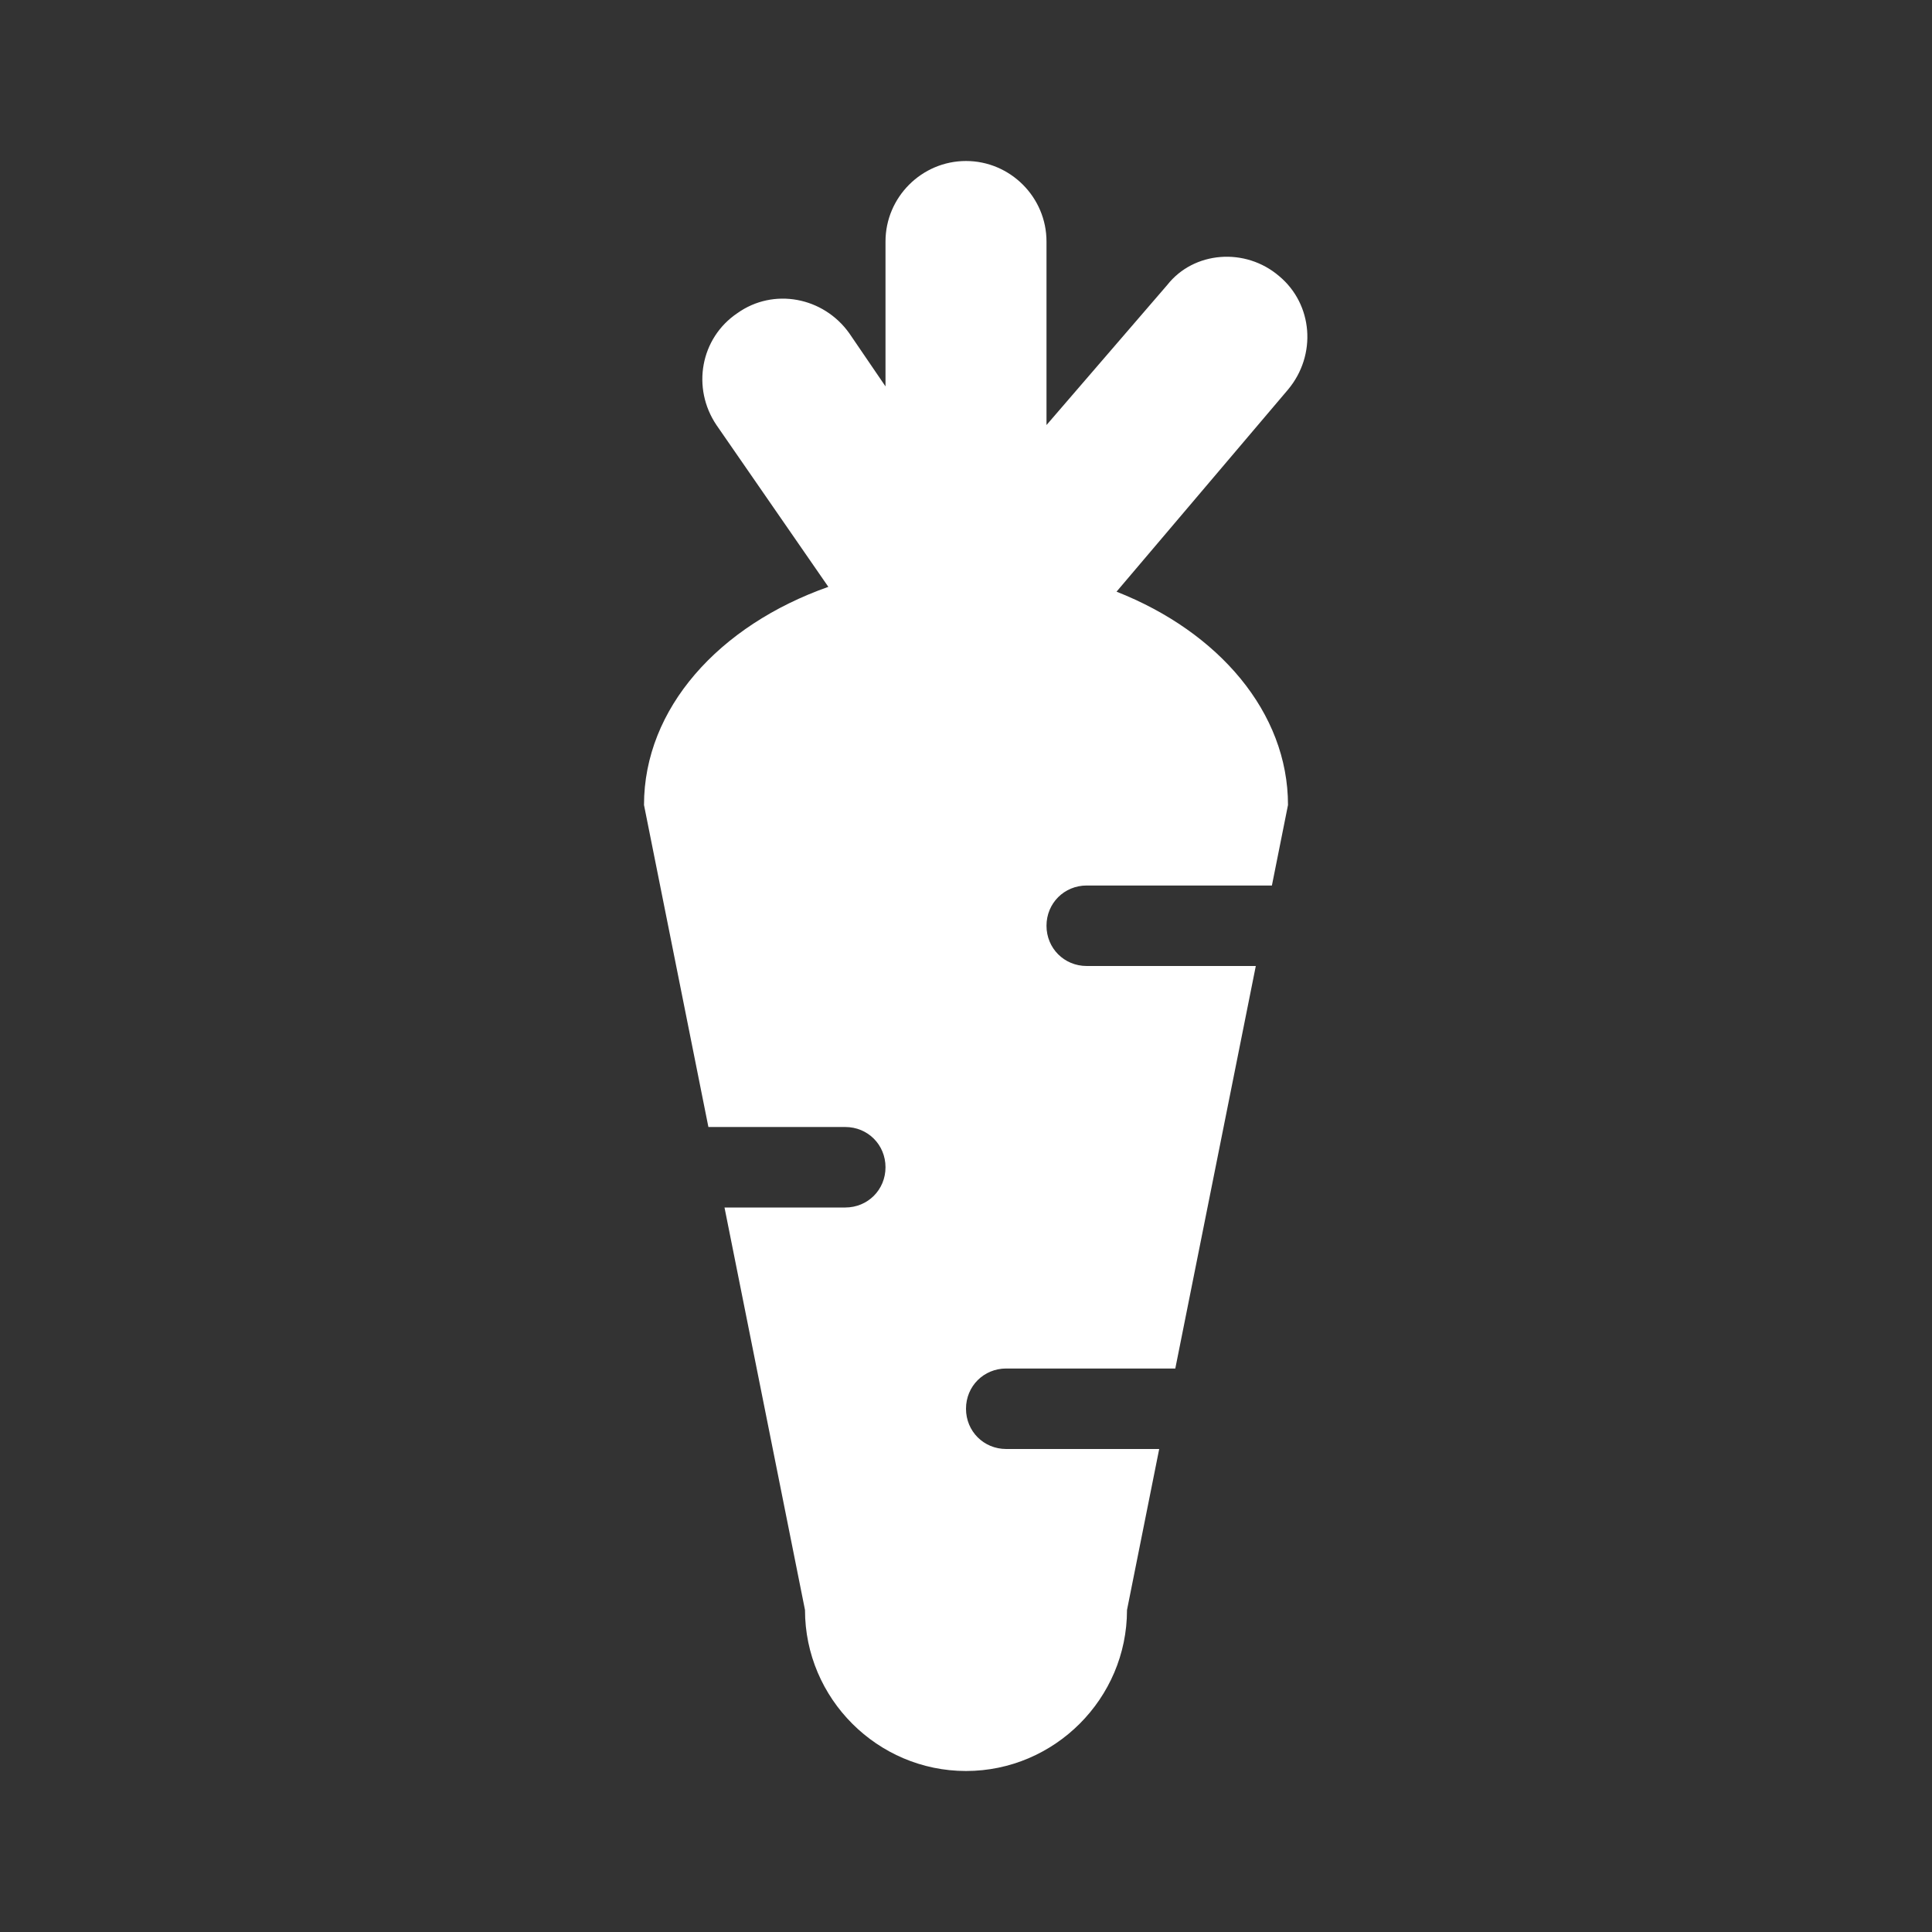 <?xml version="1.0" encoding="UTF-8"?><!DOCTYPE svg PUBLIC "-//W3C//DTD SVG 1.1//EN" "http://www.w3.org/Graphics/SVG/1.1/DTD/svg11.dtd"><svg xmlns="http://www.w3.org/2000/svg" xmlns:xlink="http://www.w3.org/1999/xlink" version="1.1" width="512" height="512" viewBox="0 0 512 512"><rect x="0" y="0" width="512" height="512" fill="#333333" stroke="none"/>    <path fill="#ffffff" transform="scale(1, -1) translate(0, -448)" glyph-name="carrot" unicode="&#xF10F;" horiz-adv-x="512" d=" M341.333 234.667L337.067 213.333H288C282.027 213.333 277.333 208.64 277.333 202.667S282.027 192 288 192H332.8L311.467 85.333H266.667C260.693 85.333 256 80.64 256 74.667S260.693 64 266.667 64H307.2L298.667 21.333C298.667 -2.133 279.467 -21.333 256 -21.333S213.333 -2.133 213.333 21.333L192 128H224C229.973 128 234.667 132.693 234.667 138.667S229.973 149.333 224 149.333H187.733L170.667 234.667C170.667 260.267 190.507 282.24 219.52 292.48L189.867 335.36C183.253 345.173 185.6 358.4 195.413 365.013C205.013 371.84 218.24 369.28 225.067 359.68L234.667 345.6V384C234.667 395.733 244.267 405.333 256 405.333S277.333 395.733 277.333 384V335.36L309.333 372.48C316.373 381.44 330.027 382.507 338.987 374.827C347.947 367.36 349.013 353.92 341.333 344.747L295.893 291.2C322.987 280.533 341.333 259.2 341.333 234.667z" /></svg>